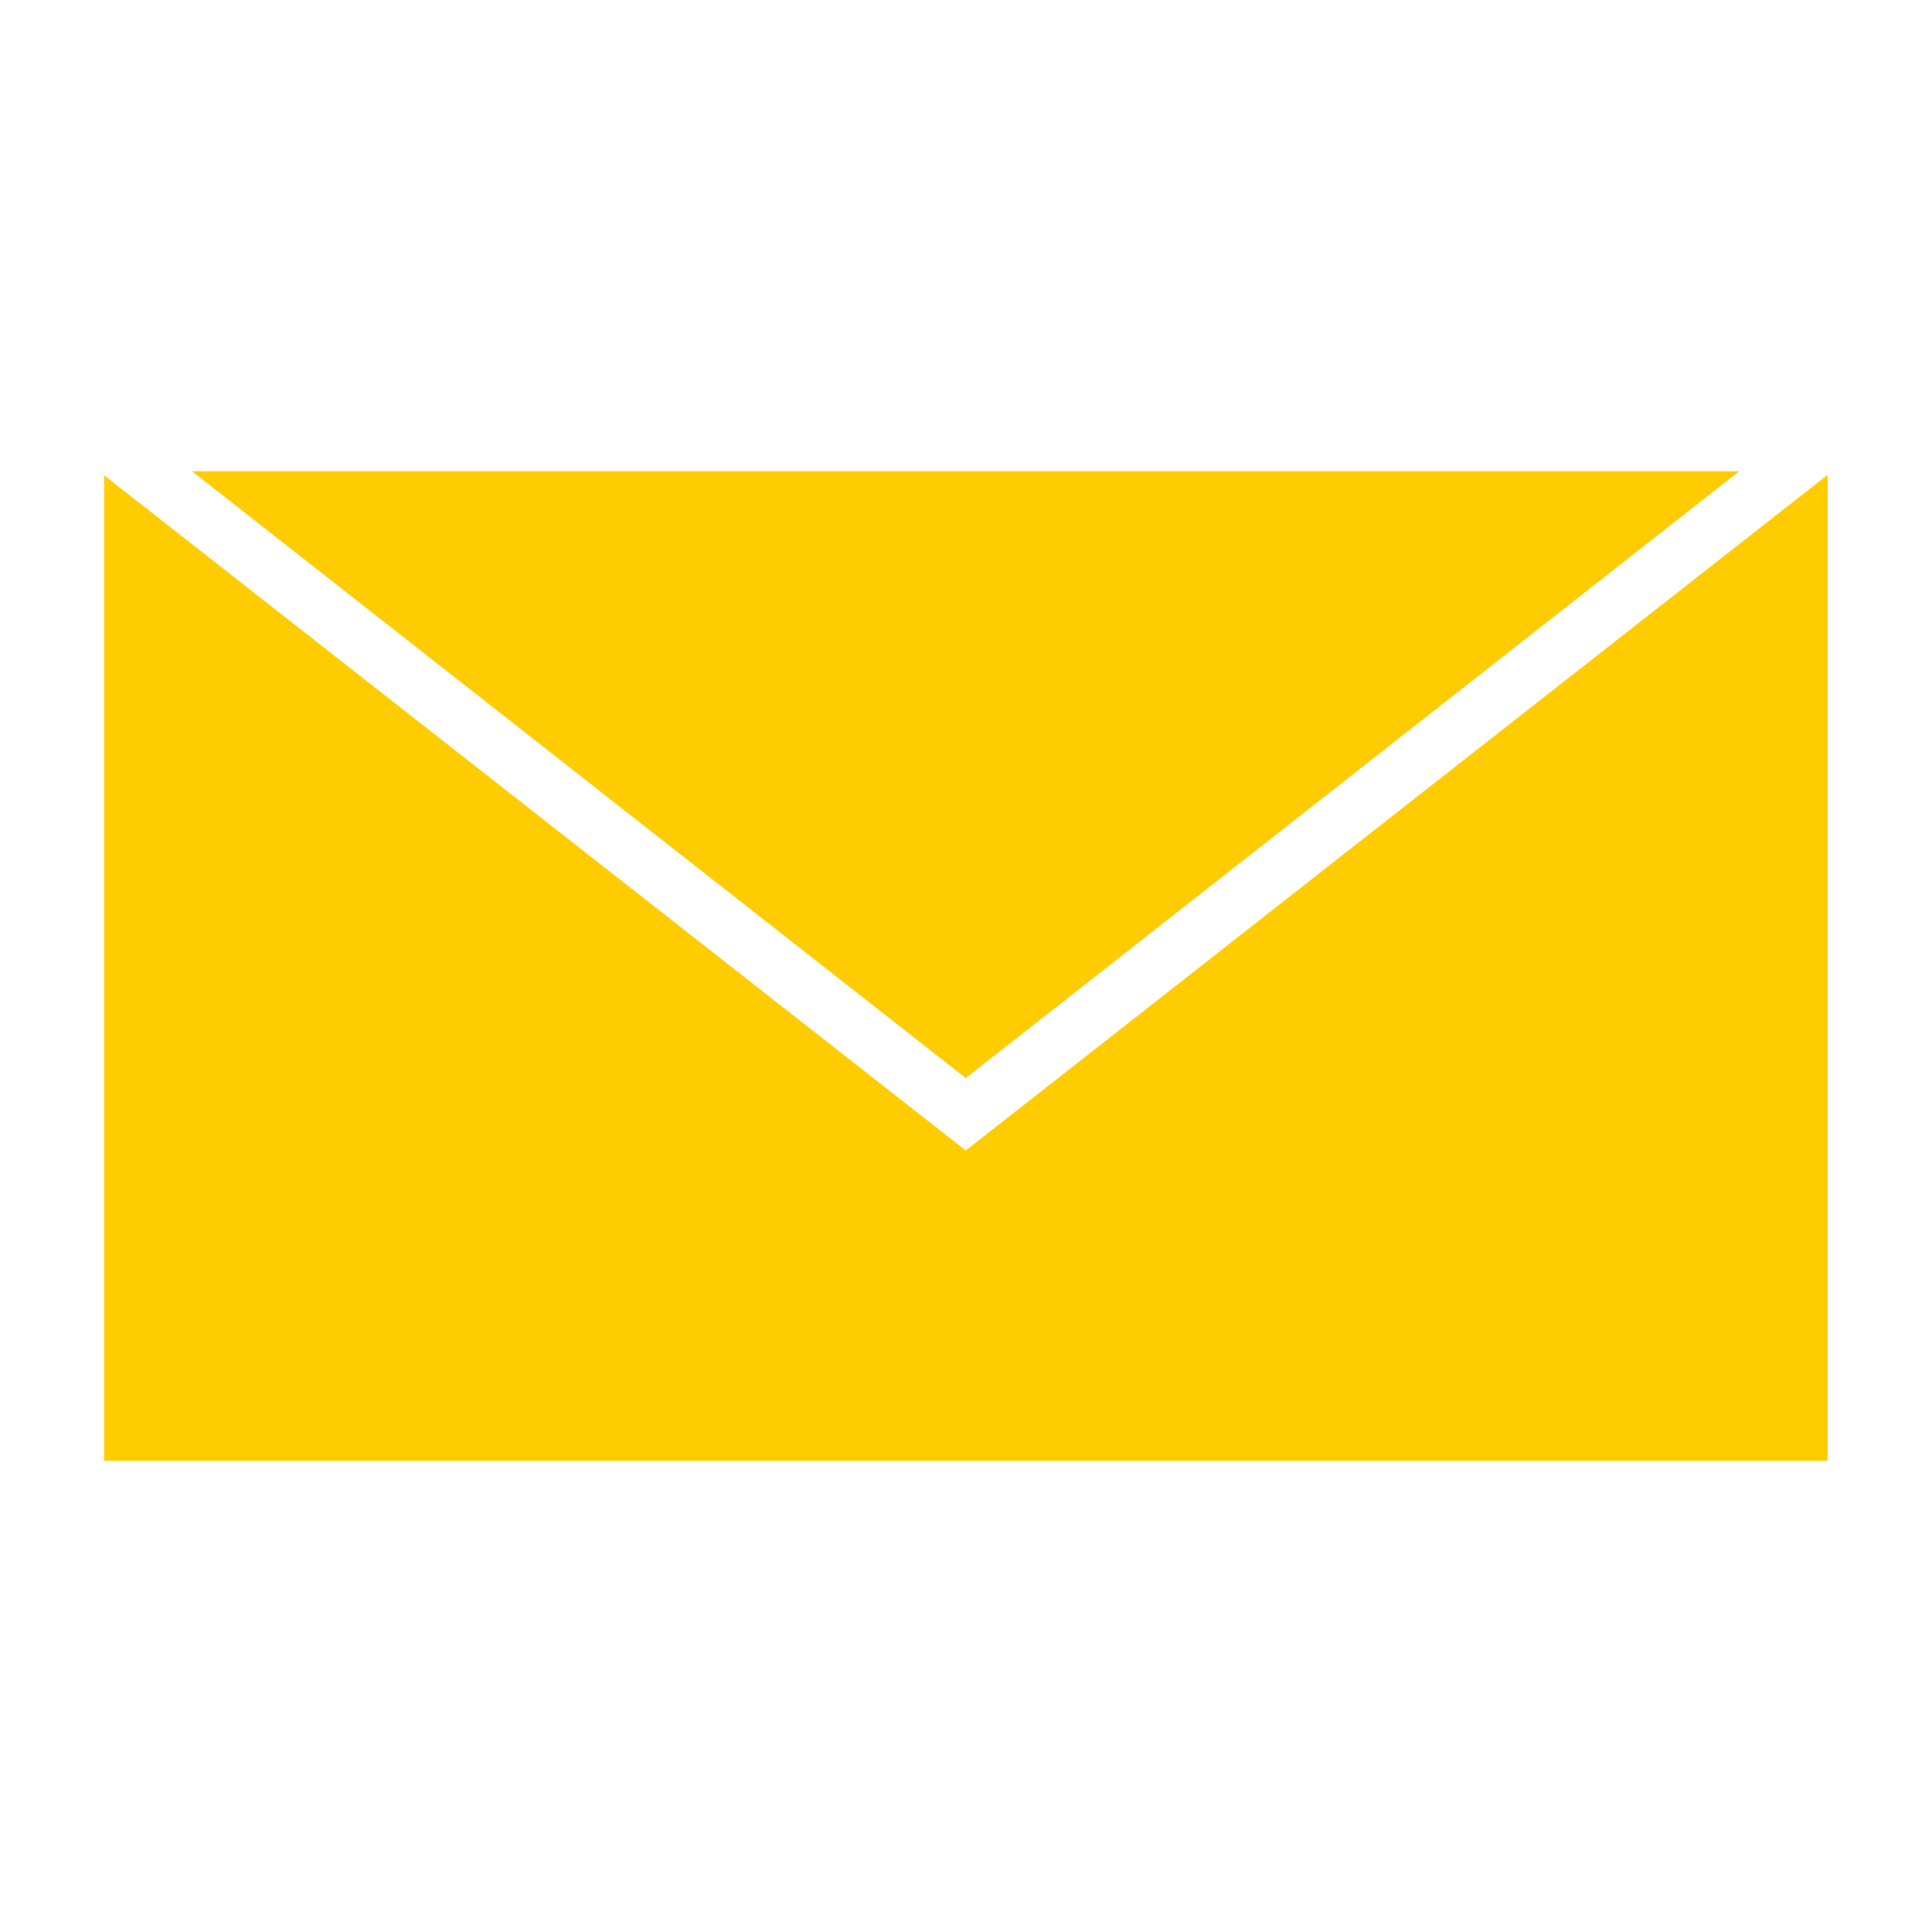 <?xml version="1.0" encoding="UTF-8"?><svg xmlns="http://www.w3.org/2000/svg" viewBox="0 0 80.32 80.32"><defs><style>.d{fill:#ffcc02;}.e{fill:none;}</style></defs><g id="a"/><g id="b"><g id="c"><g><g><path class="d" d="M4.33,60.73H75.98V19.74c-12.03,9.43-23.91,18.74-35.83,28.09C28.21,38.47,16.31,29.15,4.33,19.76V60.73Z"/><path class="d" d="M72.31,19.59H7.98c10.83,8.5,21.49,16.85,32.17,25.23,10.69-8.39,21.34-16.74,32.16-25.23Z"/></g><rect class="e" width="80.32" height="80.32"/></g></g></g></svg>